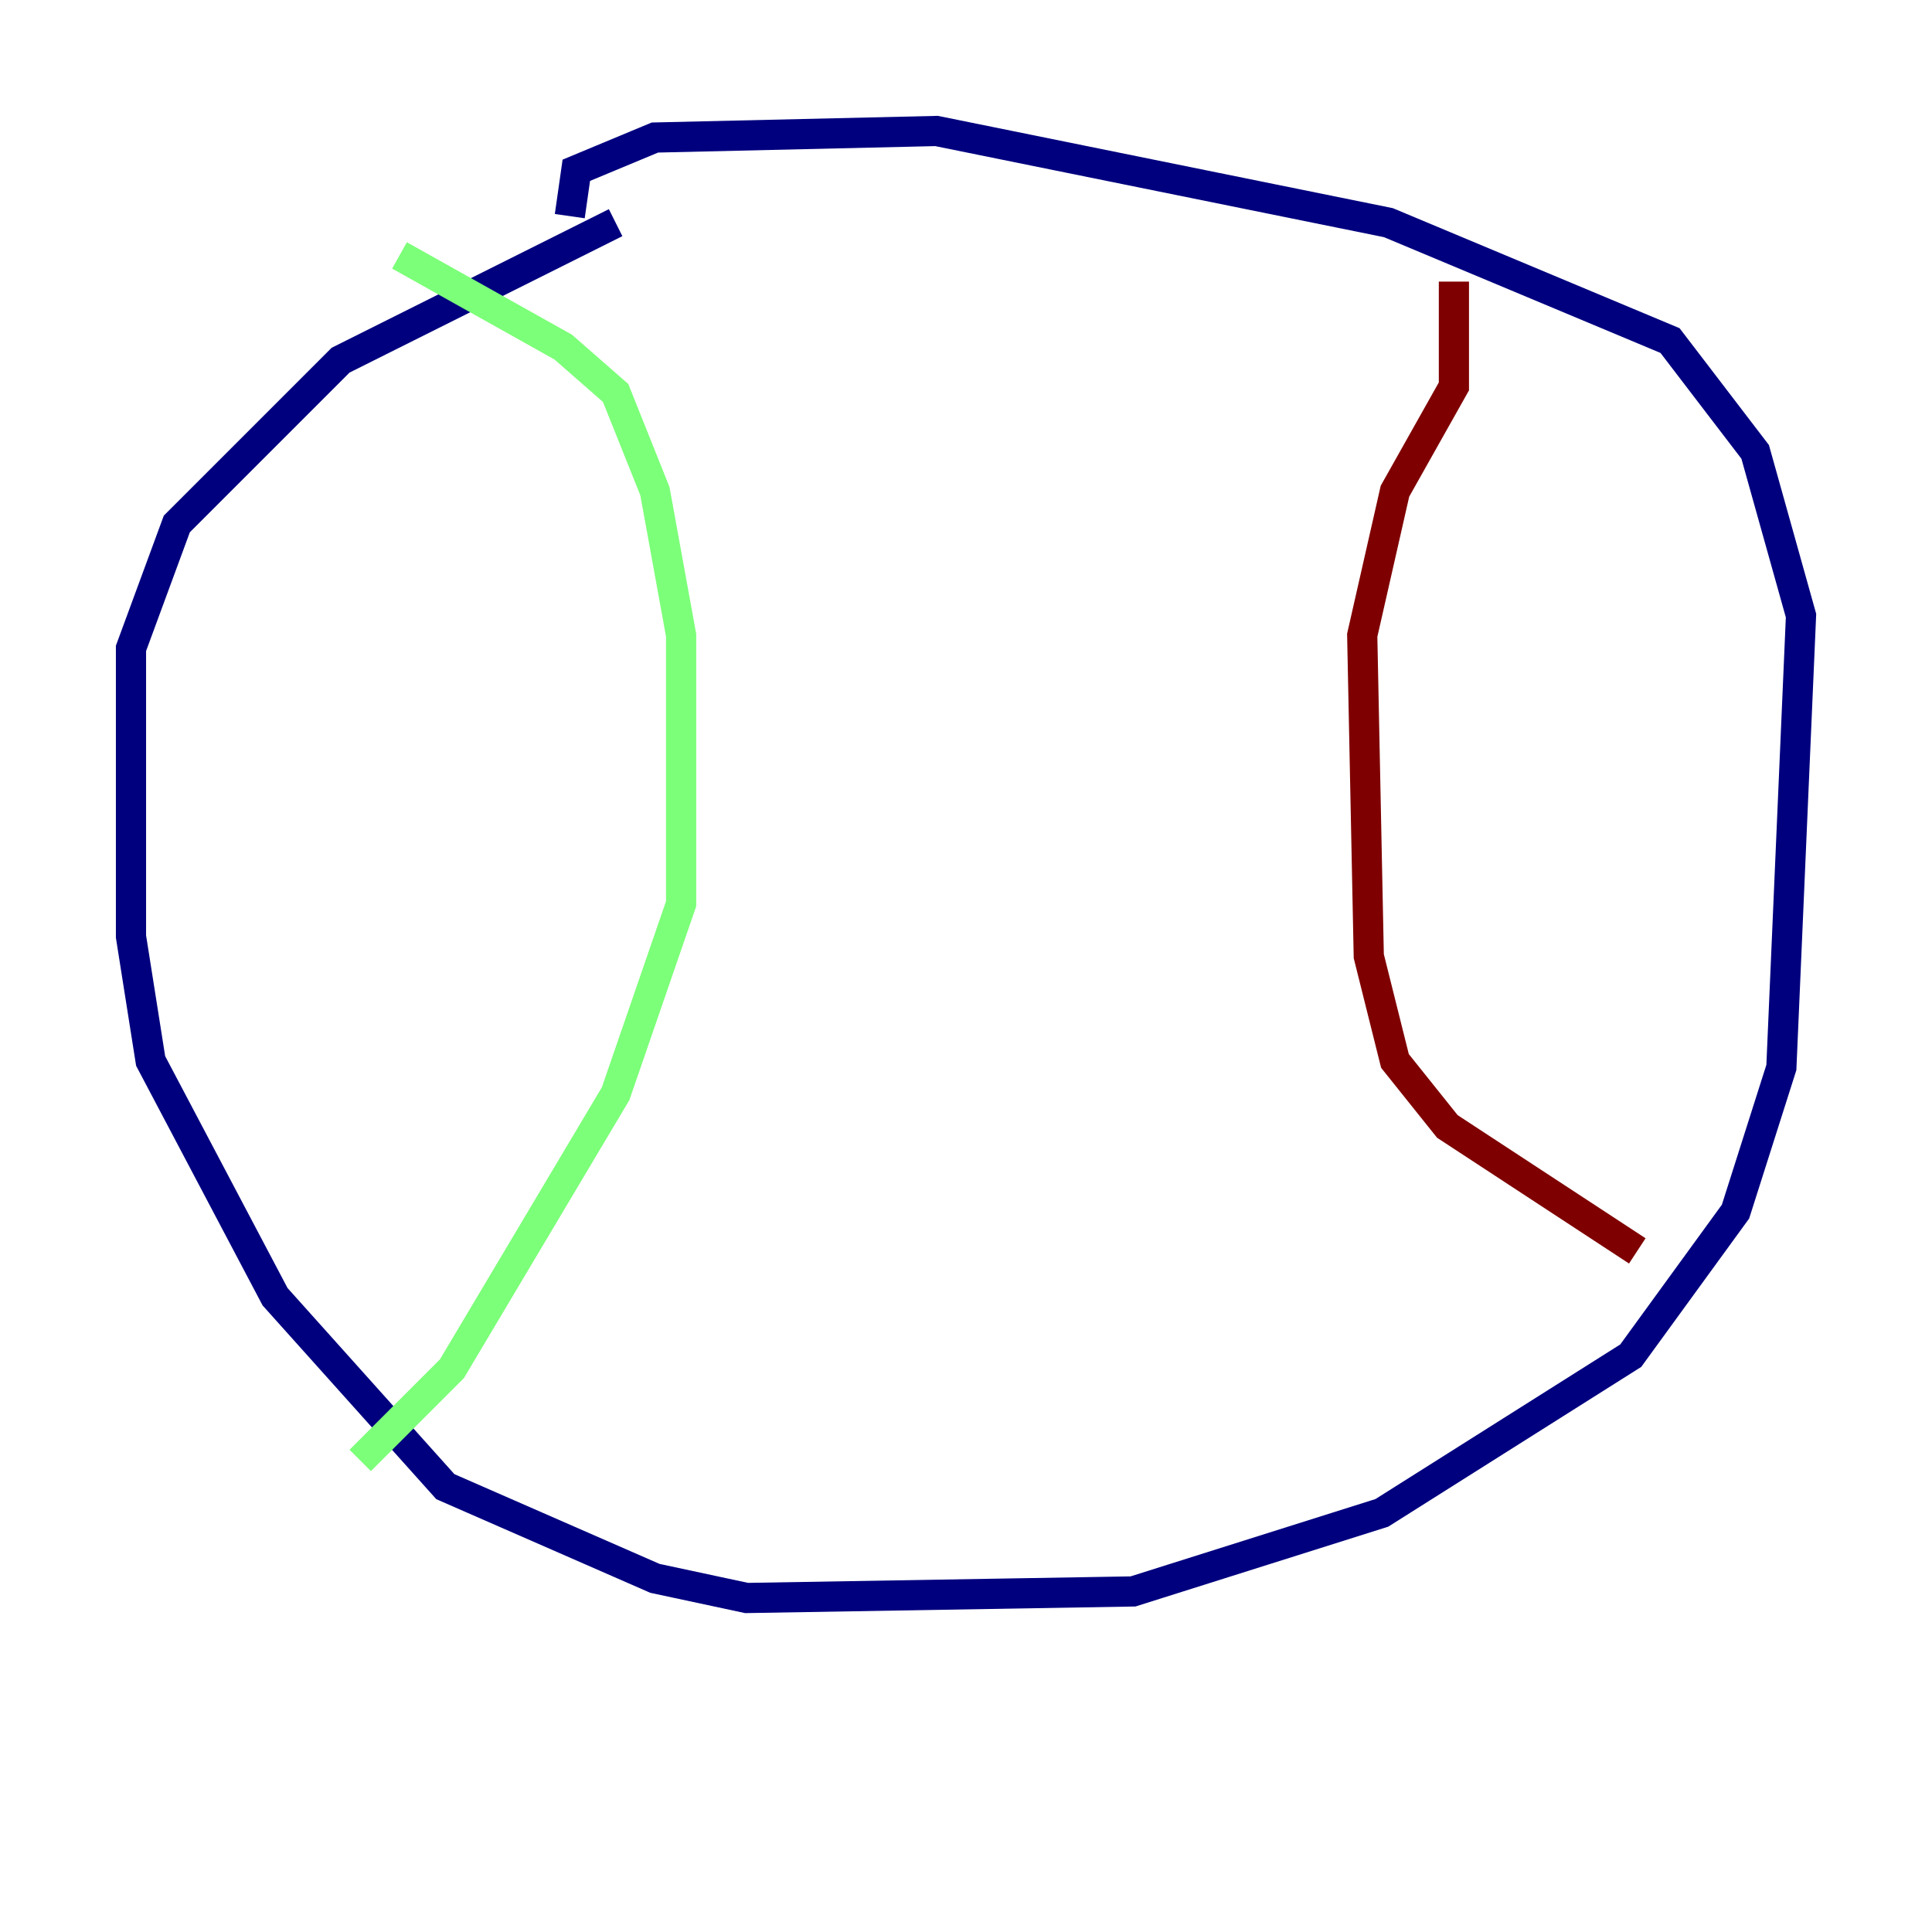 <?xml version="1.0" encoding="utf-8" ?>
<svg baseProfile="tiny" height="128" version="1.2" viewBox="0,0,128,128" width="128" xmlns="http://www.w3.org/2000/svg" xmlns:ev="http://www.w3.org/2001/xml-events" xmlns:xlink="http://www.w3.org/1999/xlink"><defs /><polyline fill="none" points="40.786,14.752 22.563,23.864 11.715,34.712 8.678,42.956 8.678,62.047 9.98,70.291 18.224,85.912 29.505,98.495 43.39,104.57 49.464,105.871 75.064,105.437 91.552,100.231 108.041,89.817 114.983,80.271 118.02,70.725 119.322,40.786 116.285,29.939 110.644,22.563 91.986,14.752 62.047,8.678 43.39,9.112 38.183,11.281 37.749,14.319" stroke="#00007f" stroke-width="2" /><polyline fill="none" points="26.468,16.922 37.315,22.997 40.786,26.034 43.39,32.542 45.125,42.088 45.125,59.878 40.786,72.461 29.939,90.685 23.864,96.759" stroke="#7cff79" stroke-width="2" /><polyline fill="none" points="96.325,18.658 96.325,25.6 92.42,32.542 90.251,42.088 90.685,63.349 92.42,70.291 95.891,74.63 108.475,82.875" stroke="#7f0000" stroke-width="2" /></svg>